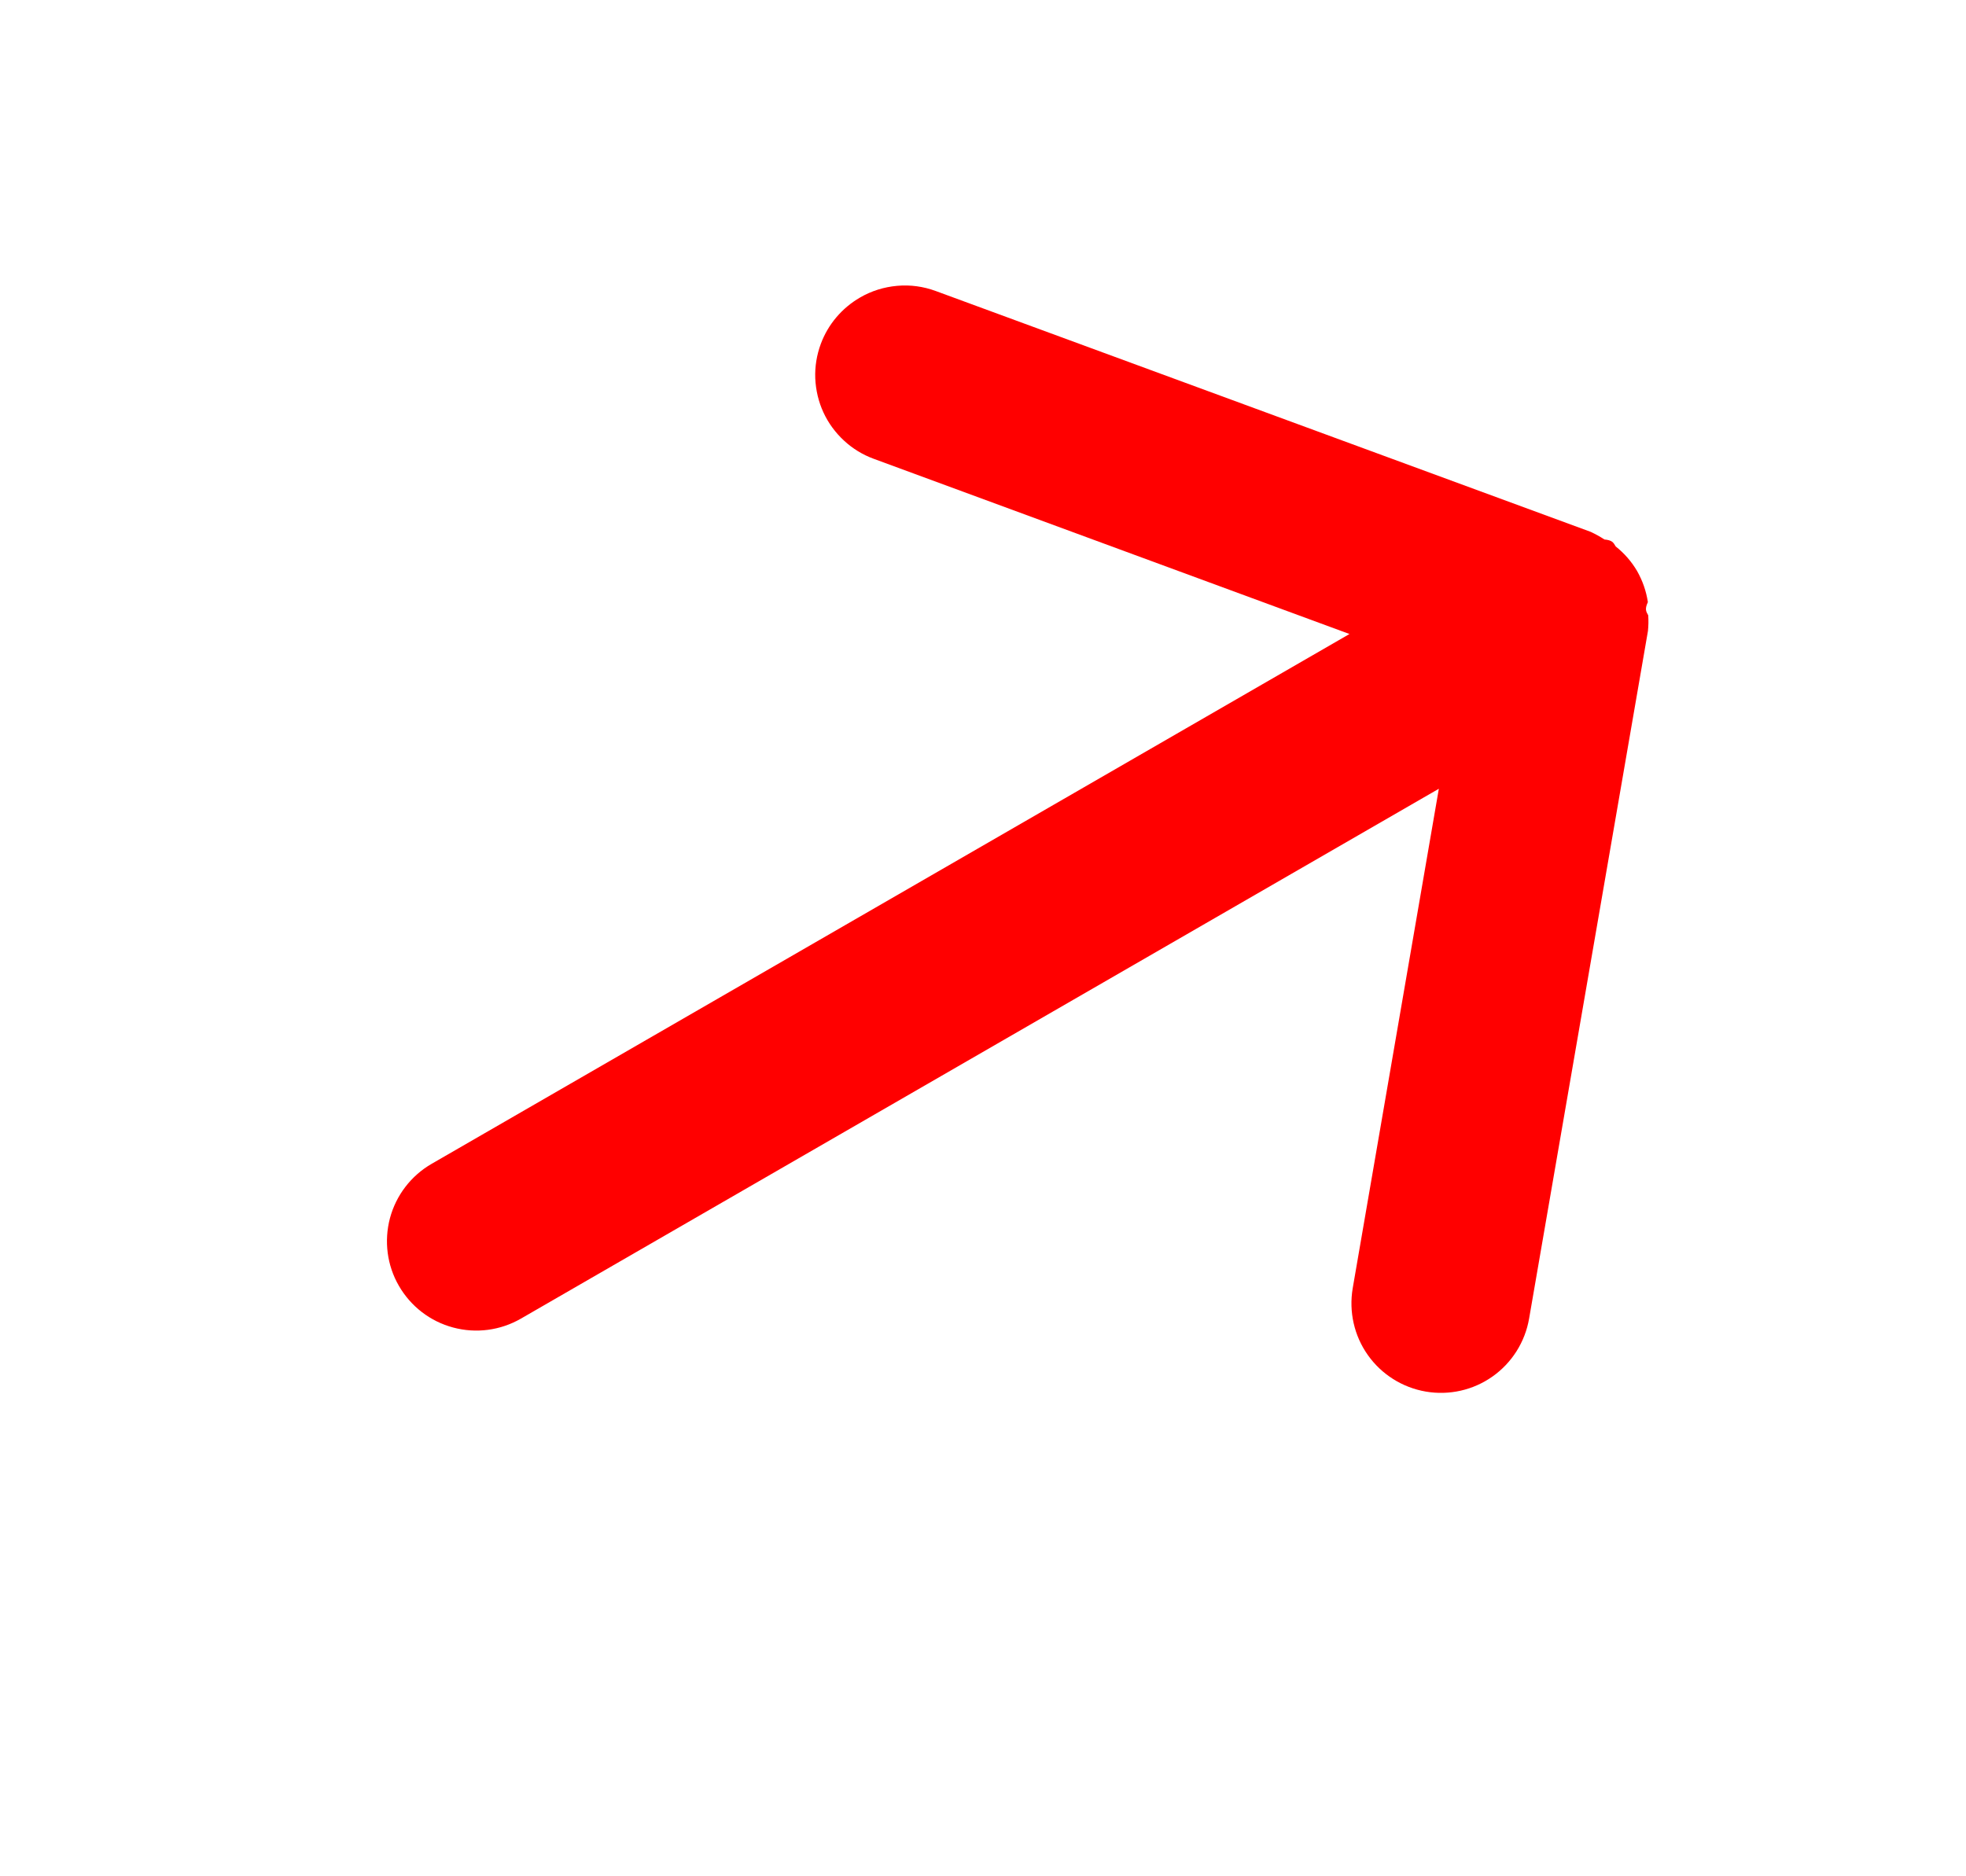 <svg width="22" height="21" viewBox="0 0 22 21" fill="none" xmlns="http://www.w3.org/2000/svg">
<path d="M5.83 14.758L16.101 8.828L15.137 14.419C15.093 14.681 15.153 14.95 15.307 15.167C15.46 15.383 15.693 15.53 15.955 15.575C16.217 15.62 16.486 15.559 16.702 15.406C16.919 15.253 17.066 15.019 17.111 14.758L18.441 7.062C18.447 7.003 18.448 6.945 18.444 6.887C18.419 6.843 18.404 6.817 18.44 6.739C18.422 6.617 18.381 6.5 18.32 6.392C18.258 6.286 18.176 6.192 18.08 6.116C18.055 6.072 18.04 6.046 17.954 6.038C17.905 6.006 17.854 5.978 17.801 5.953L10.471 3.257C10.333 3.206 10.186 3.186 10.04 3.199C9.893 3.212 9.751 3.256 9.624 3.33C9.422 3.447 9.266 3.63 9.185 3.849C9.139 3.973 9.118 4.104 9.123 4.235C9.129 4.367 9.159 4.496 9.214 4.615C9.269 4.735 9.348 4.842 9.444 4.931C9.541 5.021 9.654 5.09 9.777 5.135L15.101 7.096L4.83 13.026C4.6 13.159 4.433 13.377 4.364 13.633C4.296 13.89 4.331 14.163 4.464 14.392C4.597 14.622 4.815 14.79 5.071 14.858C5.327 14.927 5.6 14.891 5.83 14.758Z" fill="#FF0000"/>
</svg>
